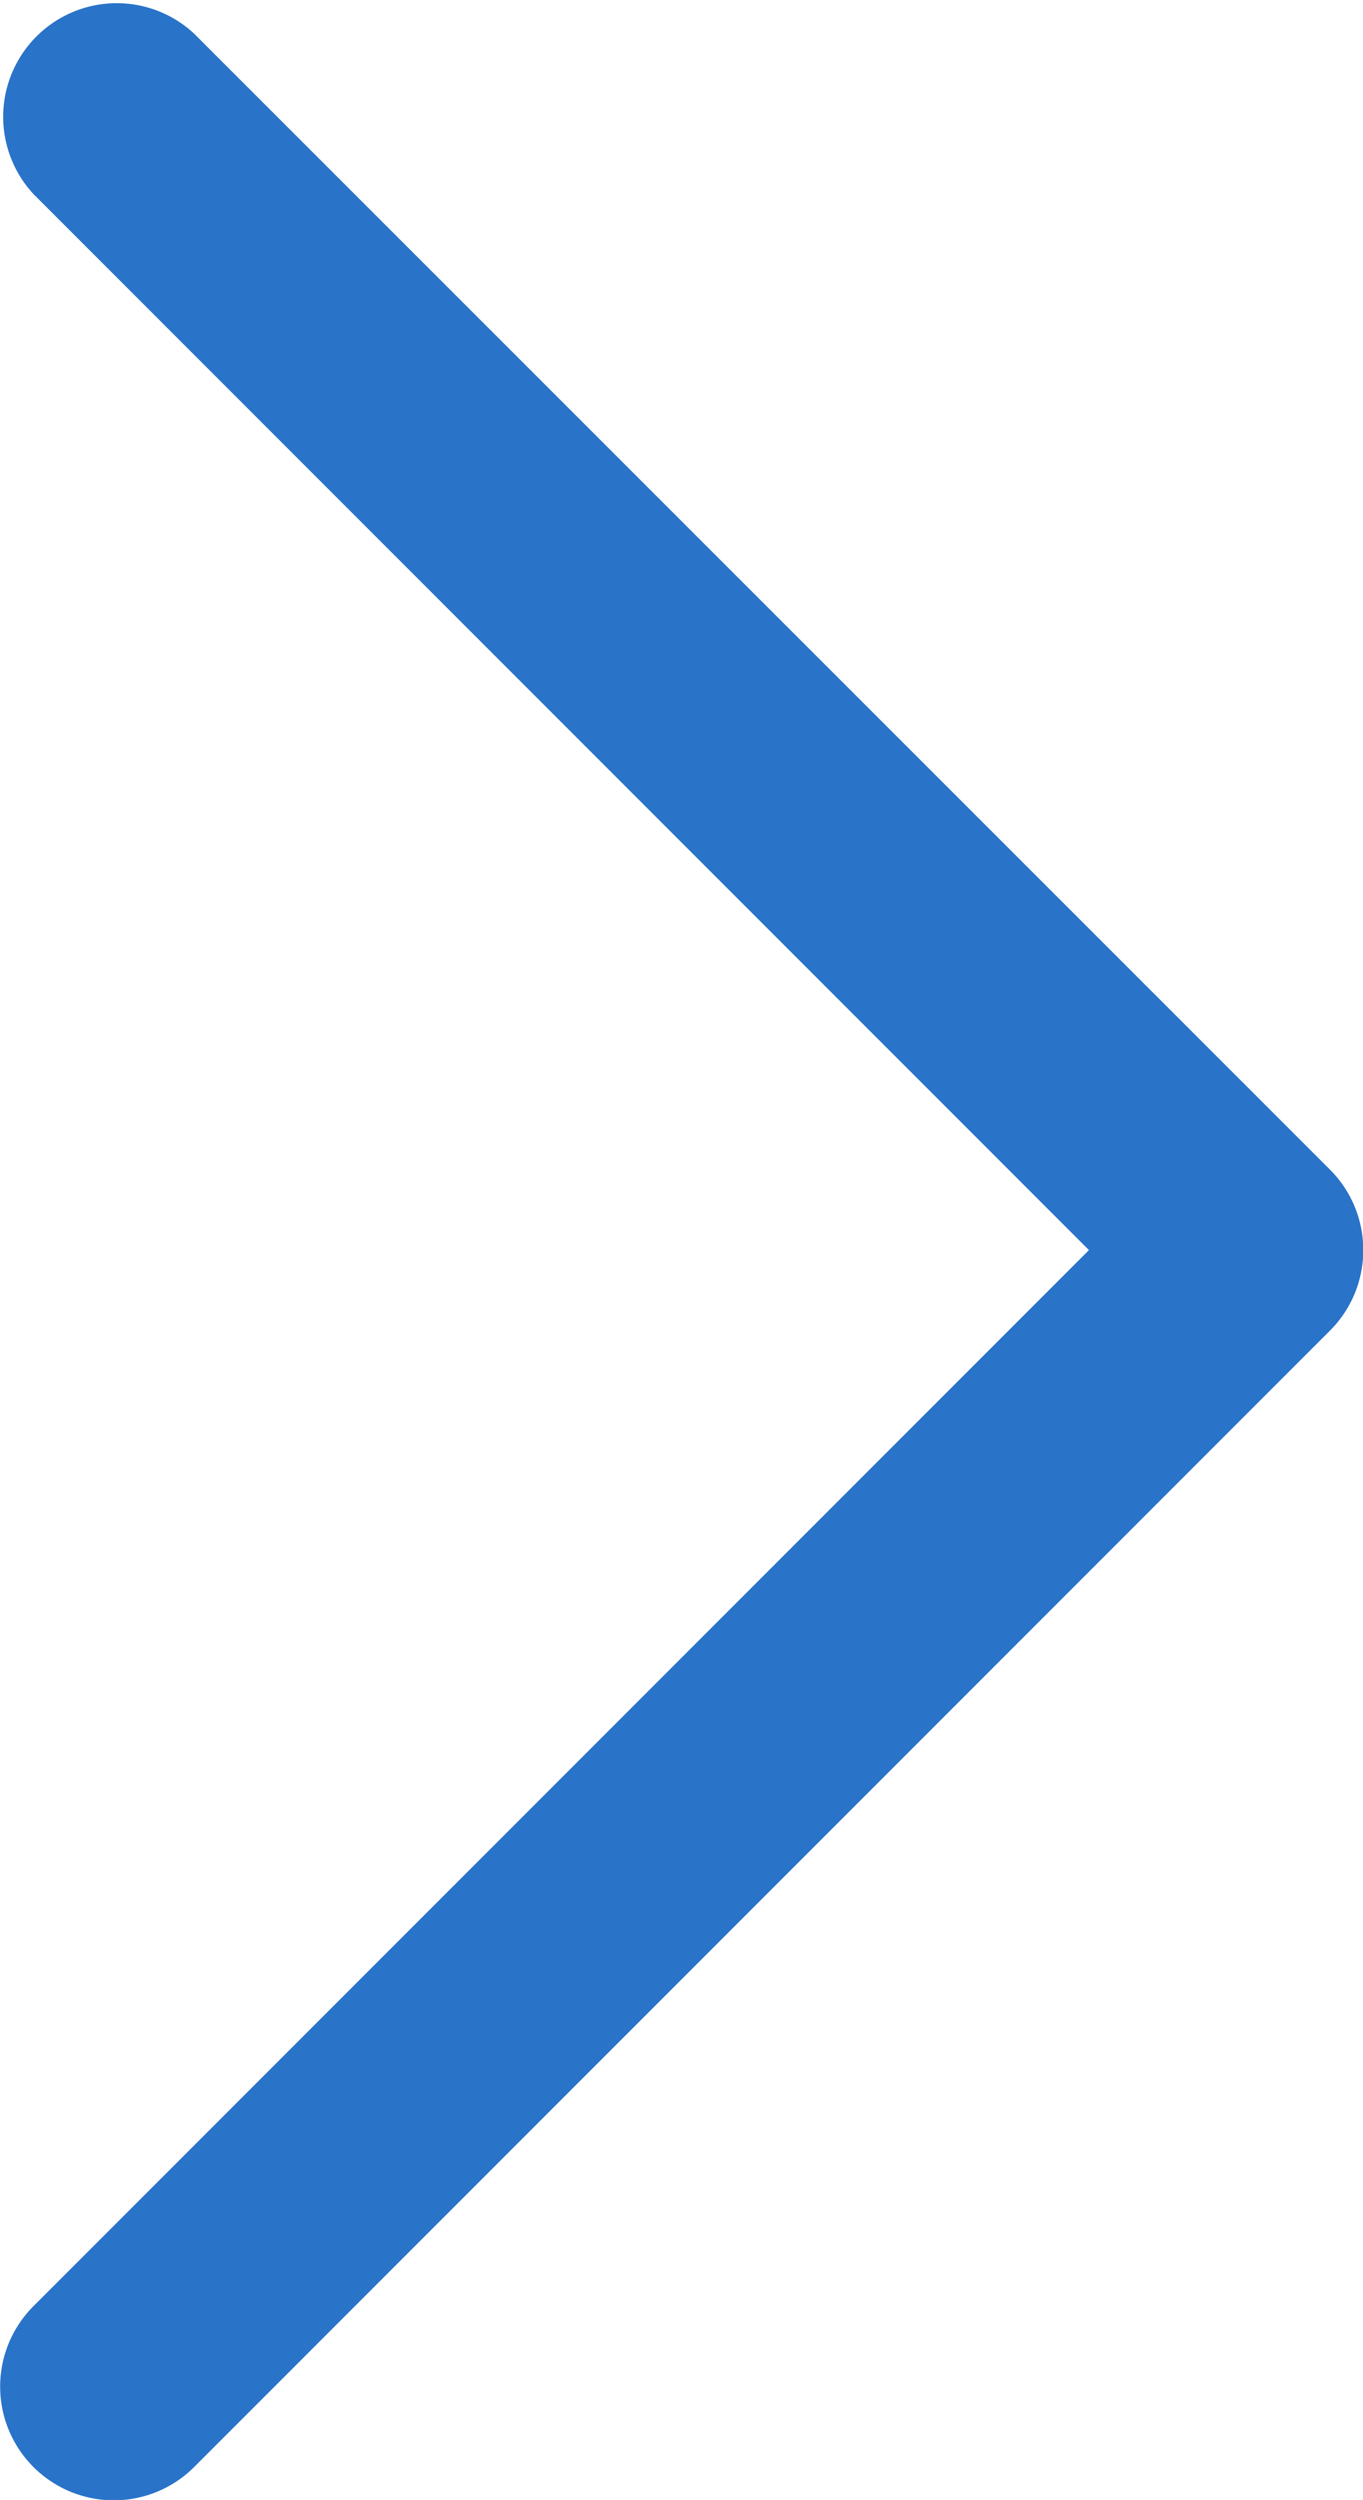 <svg xmlns="http://www.w3.org/2000/svg" width="5.461" height="10.011" viewBox="0 0 5.461 10.011">
  <g id="Group_15760" data-name="Group 15760" transform="translate(-1110.248 -768.994)">
    <g id="Group_15537" data-name="Group 15537" transform="translate(1107.979 781) rotate(-90)">
      <g id="Group_15764" data-name="Group 15764" transform="translate(0 0)">
        <path id="Path_3361" data-name="Path 3361" d="M5.006,5.461a.454.454,0,0,1-.322-.133L.133.777A.455.455,0,0,1,.777.133L5.006,4.362,9.235.133a.455.455,0,0,1,.643.643L5.328,5.328A.454.454,0,0,1,5.006,5.461Z" transform="translate(1.994 2.27)" fill="#2973C9"/>
      </g>
    </g>
  </g>
</svg>
